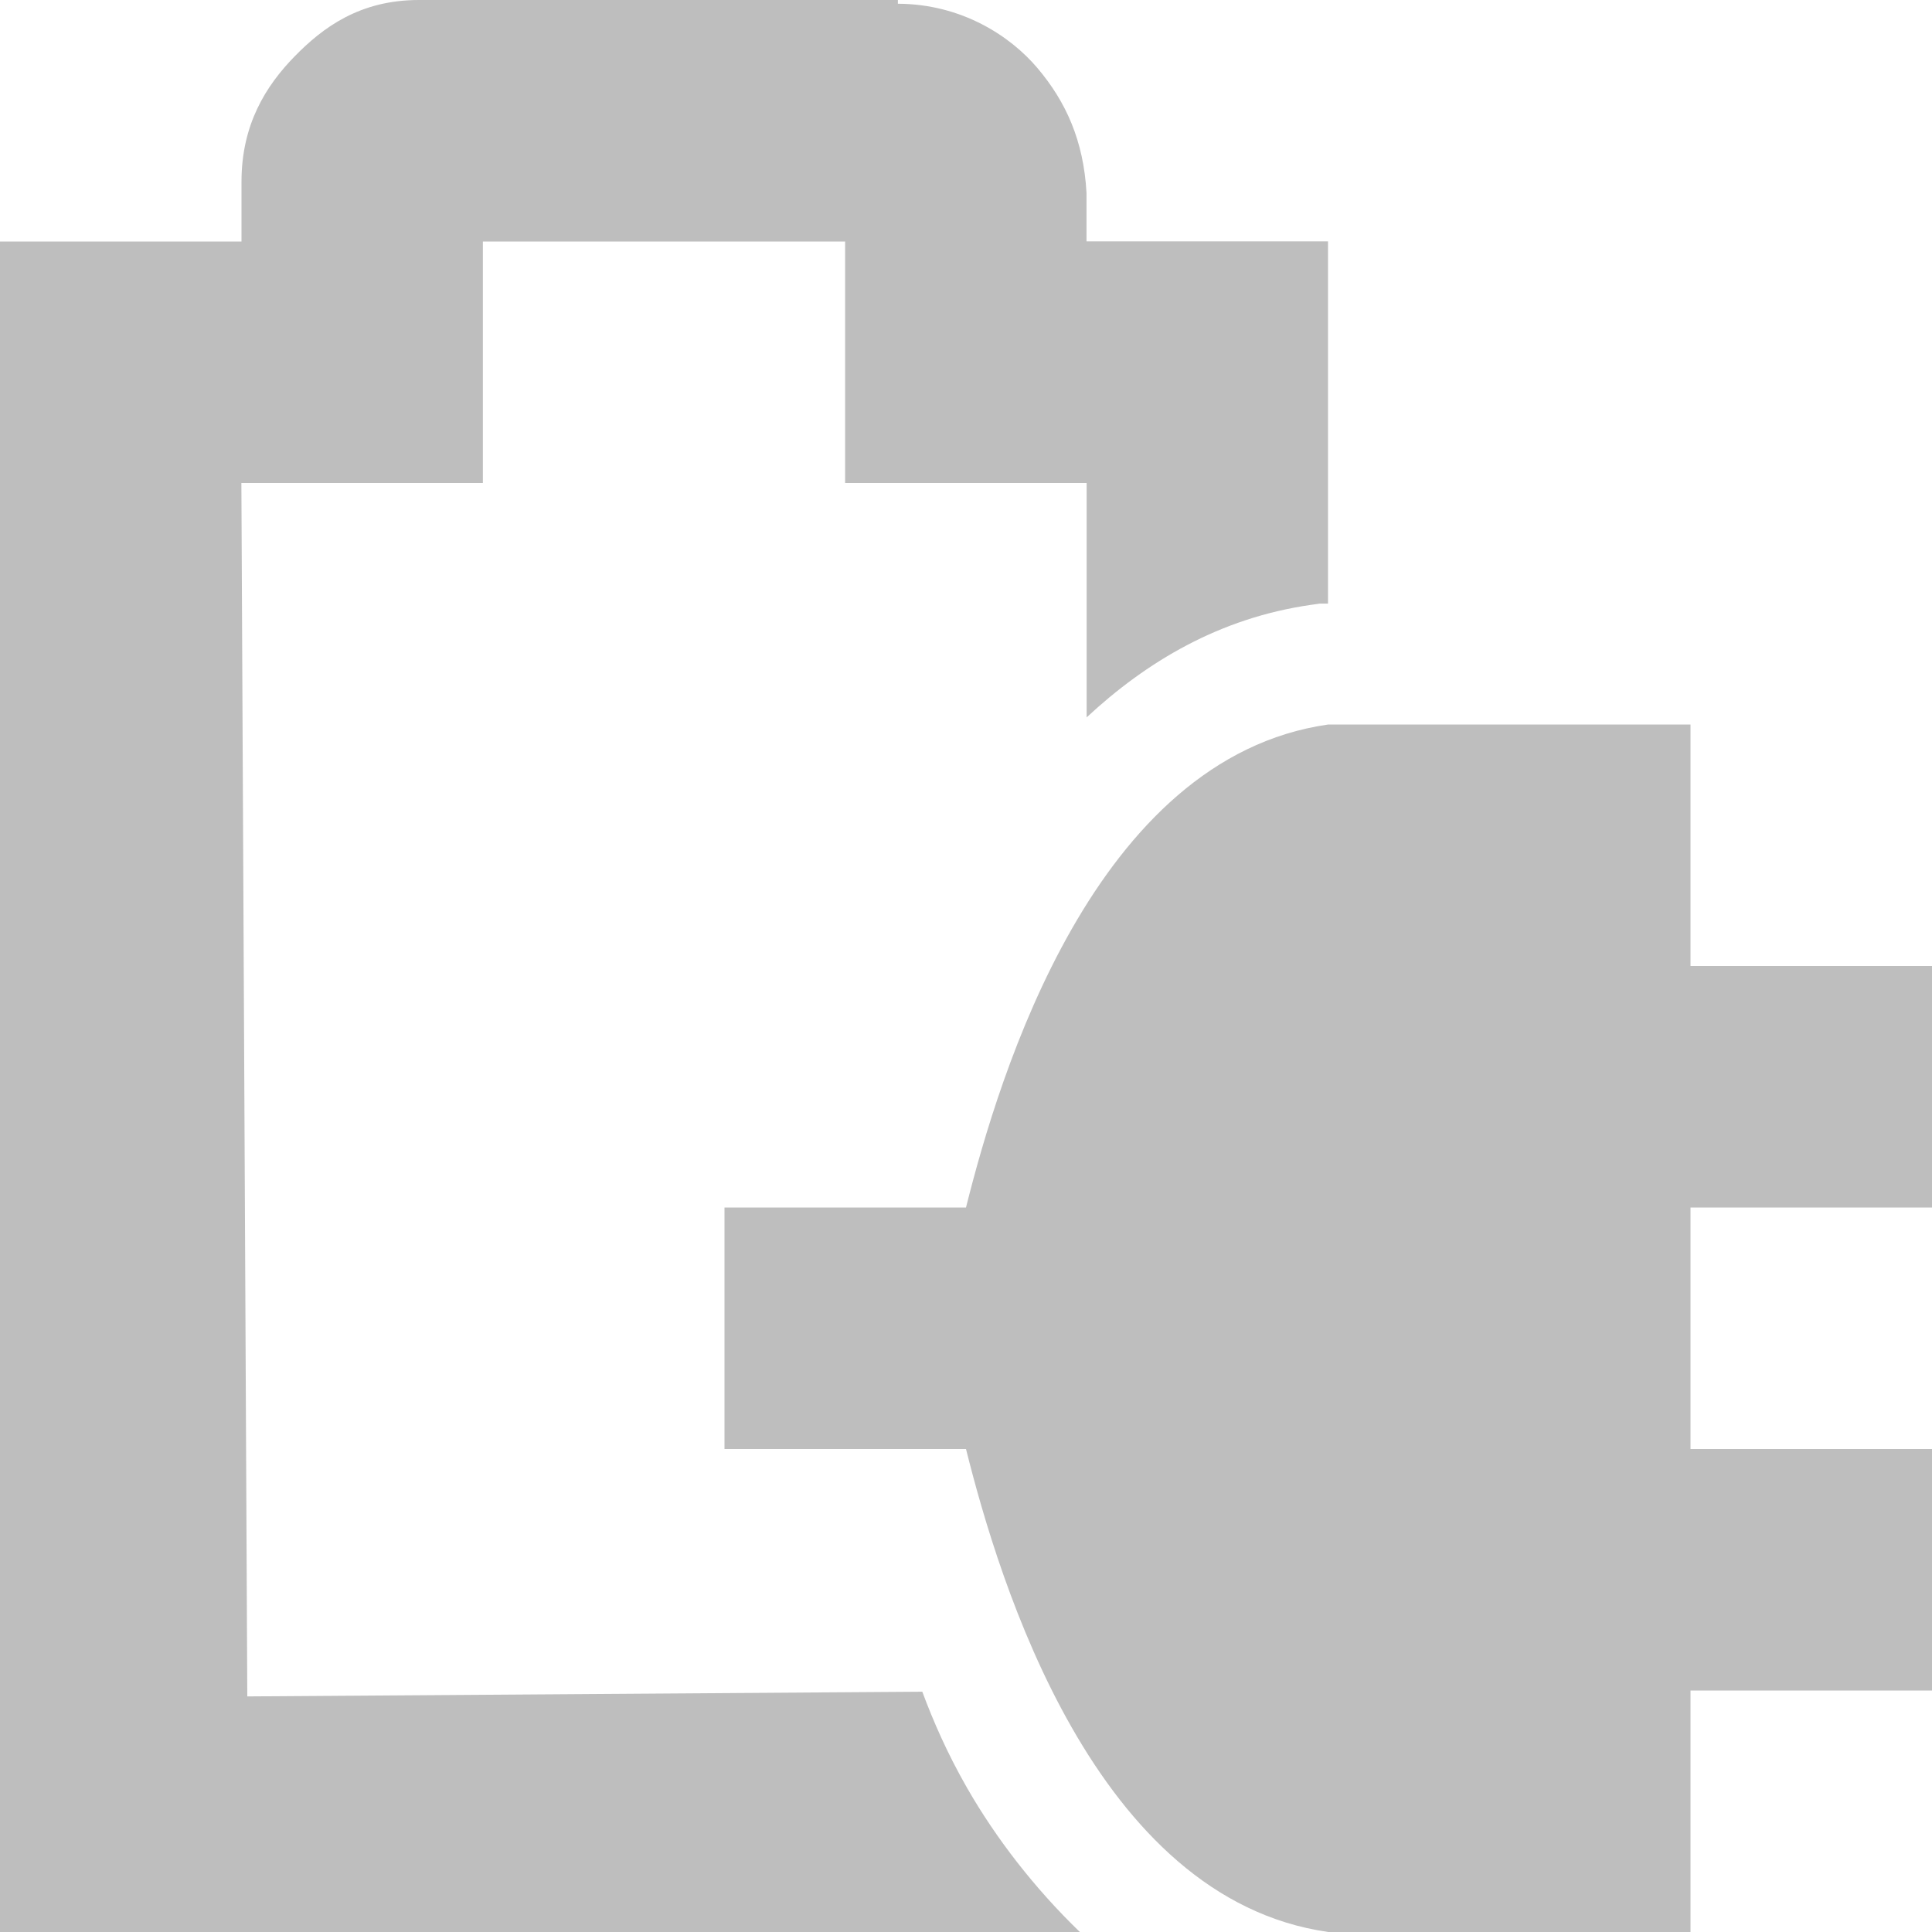 <svg height="16" width="16" xmlns="http://www.w3.org/2000/svg"><g fill="#bebebe"><path d="m3.469 0c-.49 0-.796.228-1.031.469-.235.241-.438.561-.438 1.035v.496h-2v14h8.943c-.378-.365-.696-.778-.934-1.193-.163-.285-.277-.545-.371-.797l-5.59.039-.049-10.049h2c0-.665 0-2 0-2h3v2h2v1.941c.494-.459 1.098-.823 1.859-.932l.07-.01h.07v-3h-2v-.371-.031c-.024-.431-.17-.754-.406-1.033-.224-.265-.627-.531-1.156-.533v-.031h-.062z"/><path d="m6 10h2c.276-1.103 1.065-3.724 3-4h3v2h2v2h-2v2h2v2h-2v2h-3c-1.935-.276-2.724-2.897-3-4h-2z" fill-rule="evenodd"/></g></svg>